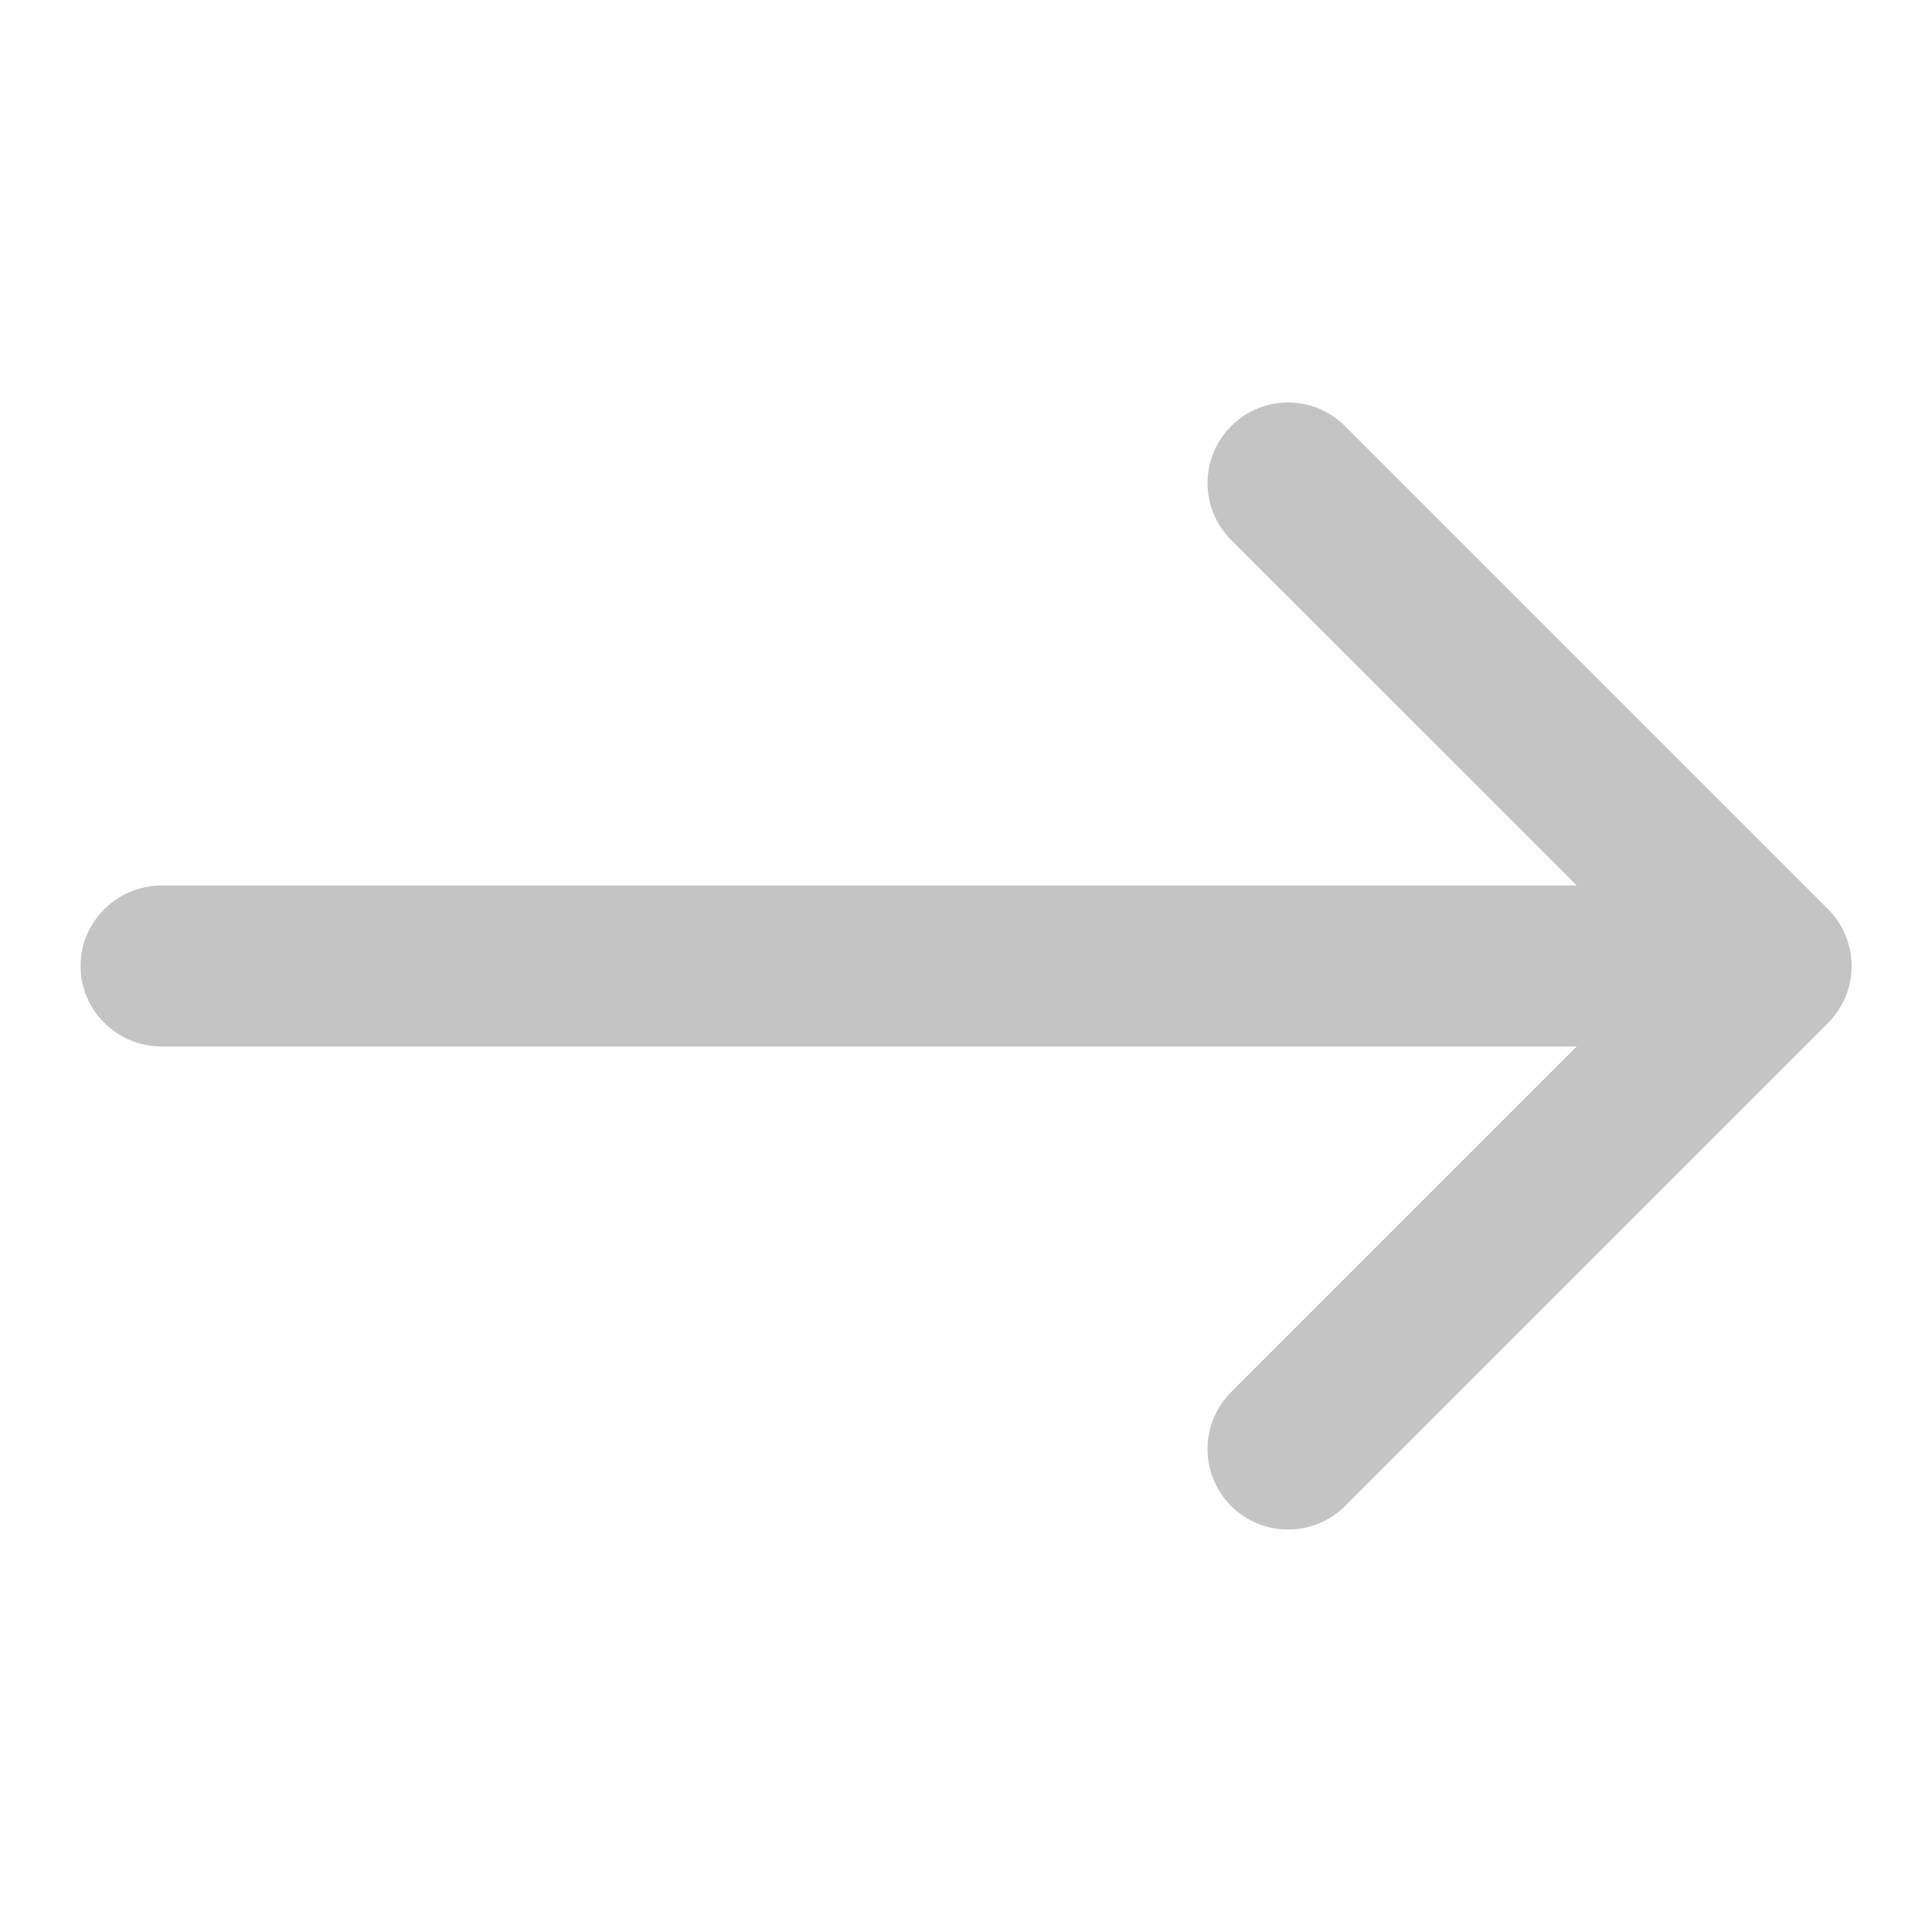 <svg width="16" height="16" viewBox="0 0 16 16" fill="none" xmlns="http://www.w3.org/2000/svg">
<path d="M10.196 4.472C9.935 4.211 9.935 3.789 10.196 3.529C10.456 3.268 10.878 3.268 11.139 3.529L15.139 7.529C15.399 7.789 15.399 8.211 15.139 8.472L11.139 12.472C10.878 12.732 10.456 12.732 10.196 12.472C9.935 12.211 9.935 11.789 10.196 11.529L13.058 8.667H1.341C0.969 8.667 0.667 8.368 0.667 8C0.667 7.632 0.969 7.333 1.341 7.333H13.058L10.196 4.472Z" fill="#C4C4C4"/>
</svg>
